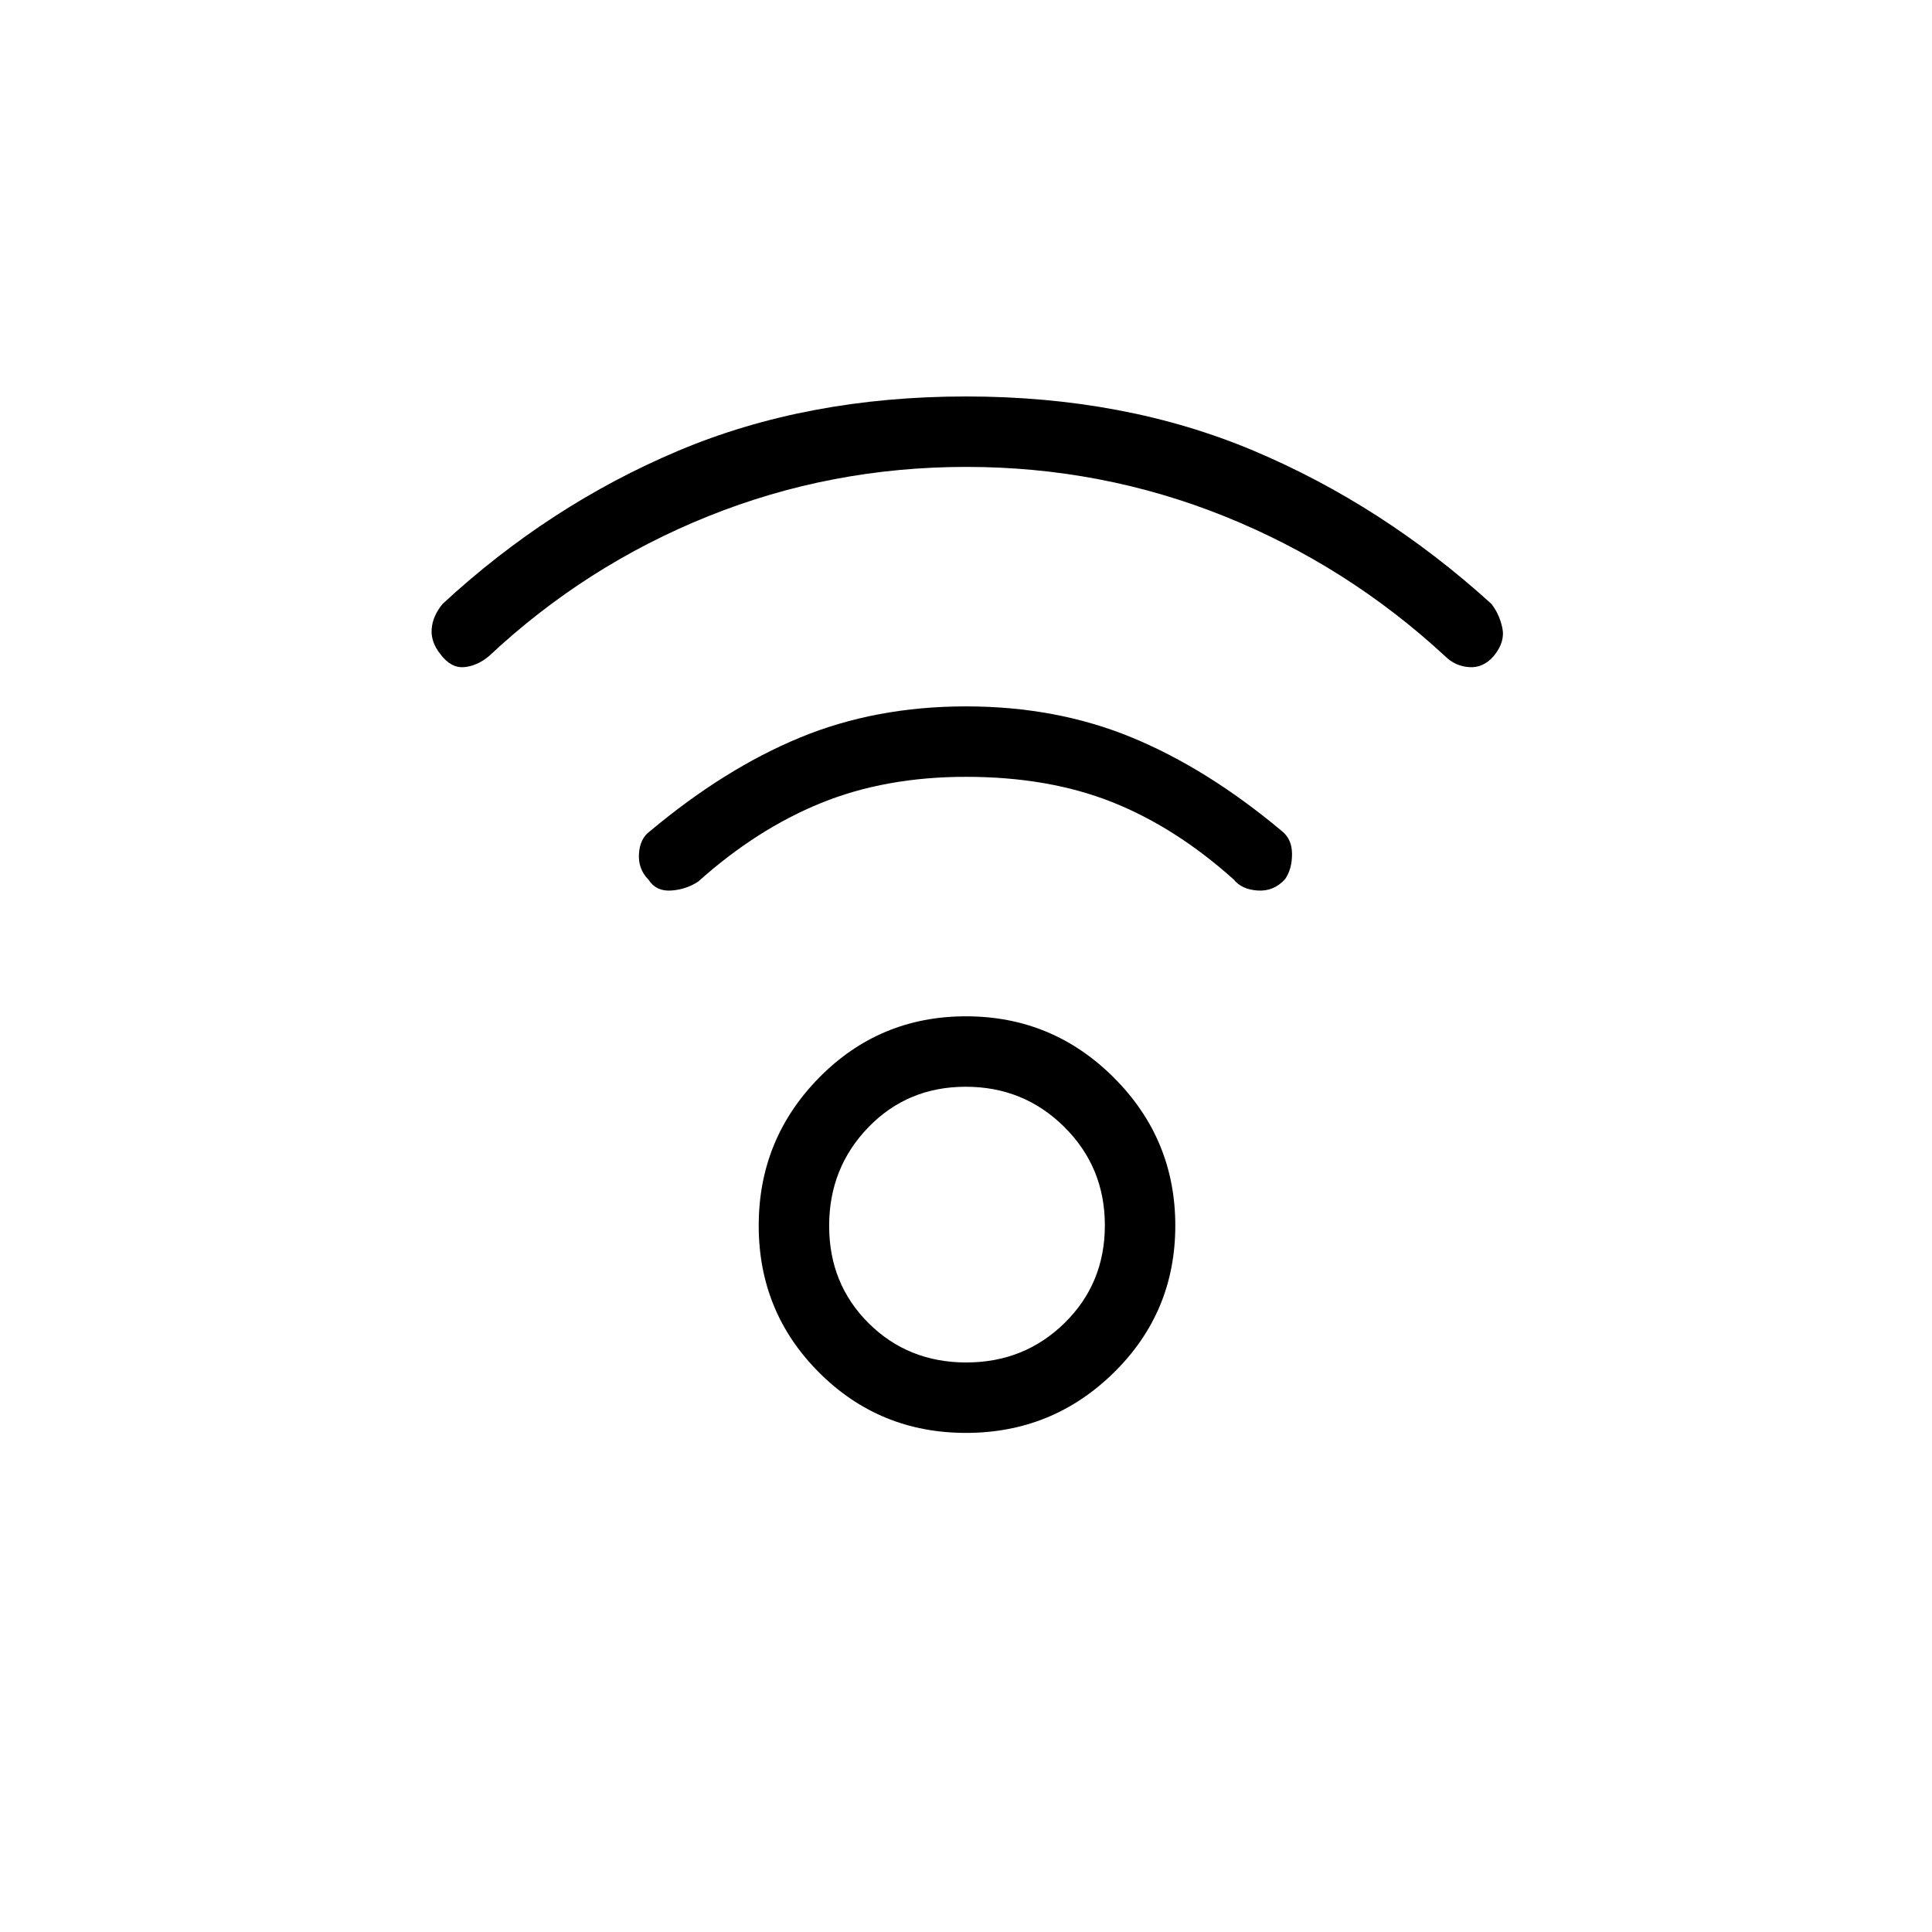 <svg xmlns="http://www.w3.org/2000/svg" height="48" viewBox="0 -960 960 960" width="48"><path d="M480-248q-43 0-73-30t-30-73q0-43 30-73.5t73-30.5q43 0 73.5 30.5T584-351q0 43-30.5 73T480-248Zm.13-35Q509-283 529-302.63q20-19.64 20-48.5Q549-380 528.87-400q-20.14-20-49-20-28.87 0-48.37 20.13-19.5 20.14-19.5 49 0 28.87 19.63 48.37 19.64 19.5 48.5 19.5Zm.01-445q-67.24 0-128.19 24.5T243-634q-6 5-12.5 5.5t-11.7-6.5q-4.8-6-4.3-12.5T220-660q53-49 117-76t143-27q79 0 143 27t118 76q4 5 5.5 12t-4.3 14q-5.2 6-12.2 5.5-7-.5-12-5.5-48.72-45-109.67-69.5Q547.37-728 480.14-728Zm-.19 154Q440-574 408-561t-61 39q-6 4-13.5 4.5t-11.26-5.38q-5.24-5.3-4.74-12.93.5-7.62 5.5-11.19 37-31 74.5-46.5T480-609q45 0 82.5 15.5T637-547q5 4 5 11.41t-3.43 12.41Q633-517 625-517.5t-12-5.5q-29-26-60.55-38.5-31.55-12.5-72.5-12.5Zm.05 223Z"/></svg>
